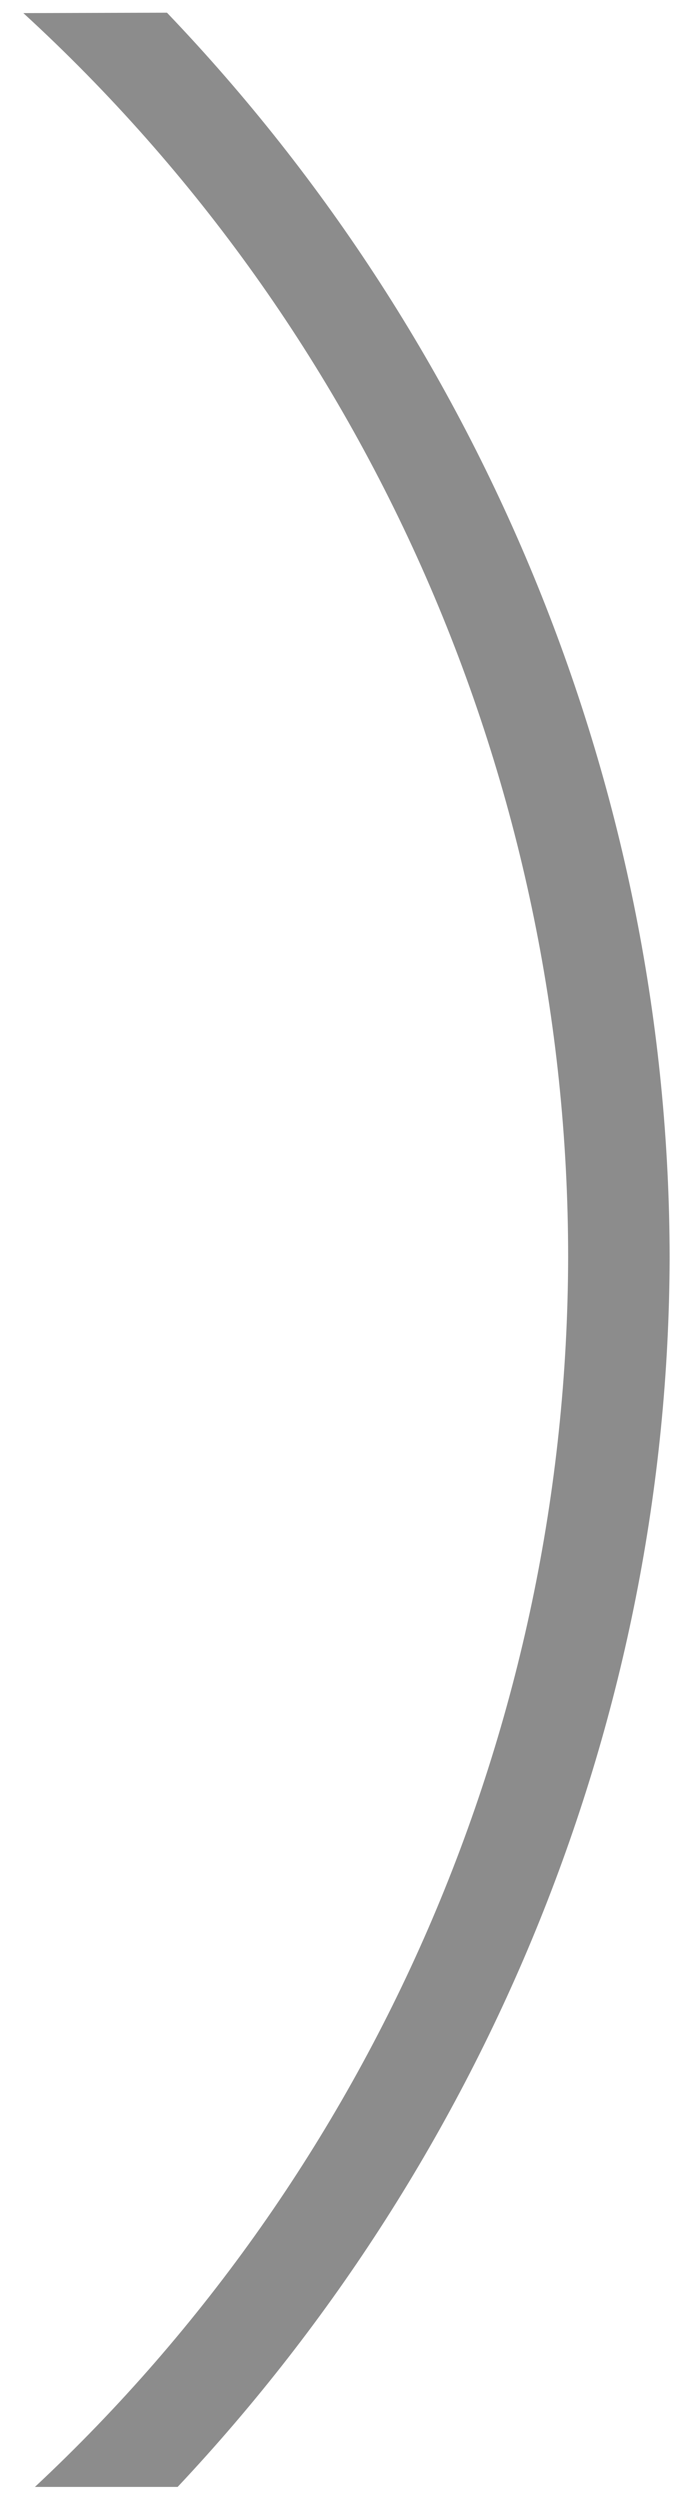 <?xml version="1.0" encoding="UTF-8" standalone="no"?>
<!-- Created with Inkscape (http://www.inkscape.org/) -->

<svg
   width="15.122mm"
   height="55.343mm"
   viewBox="0 0 15.122 55.343"
   version="1.1"
   id="svg1"
   inkscape:version="1.3 (0e150ed6c4, 2023-07-21)"
   sodipodi:docname="AttackBarInnerMask.svg"
   xmlns:inkscape="http://www.inkscape.org/namespaces/inkscape"
   xmlns:sodipodi="http://sodipodi.sourceforge.net/DTD/sodipodi-0.dtd"
   xmlns="http://www.w3.org/2000/svg"
   xmlns:svg="http://www.w3.org/2000/svg">
  <sodipodi:namedview
     id="namedview1"
     pagecolor="#ffffff"
     bordercolor="#999999"
     borderopacity="1"
     inkscape:showpageshadow="0"
     inkscape:pageopacity="0"
     inkscape:pagecheckerboard="0"
     inkscape:deskcolor="#d1d1d1"
     inkscape:document-units="mm"
     inkscape:zoom="2.8364759"
     inkscape:cx="41.777193"
     inkscape:cy="75.445732"
     inkscape:window-width="1920"
     inkscape:window-height="1037"
     inkscape:window-x="1920"
     inkscape:window-y="128"
     inkscape:window-maximized="1"
     inkscape:current-layer="layer1" />
  <defs
     id="defs1" />
  <g
     inkscape:label="Layer 1"
     inkscape:groupmode="layer"
     id="layer1"
     transform="translate(-154.781,-106.892)">
    <path
       id="path8-3"
       style="fill:#8c8c8c;fill-opacity:1;stroke:none;stroke-width:0.287;stroke-linejoin:round;stroke-dasharray:none;stroke-opacity:1"
       d="m 155.298,107.182 c 7.68,7.044 12.062,17.05 12.062,27.545 -0.025,10.341 -4.303,20.204 -11.806,27.216 h 3.16 c 6.895,-7.337 10.861,-17.063 10.893,-27.193 -0.004,-10.288 -4.064,-20.187 -11.129,-27.577 z"
       sodipodi:nodetypes="ccccccc" />
  </g>
</svg>
